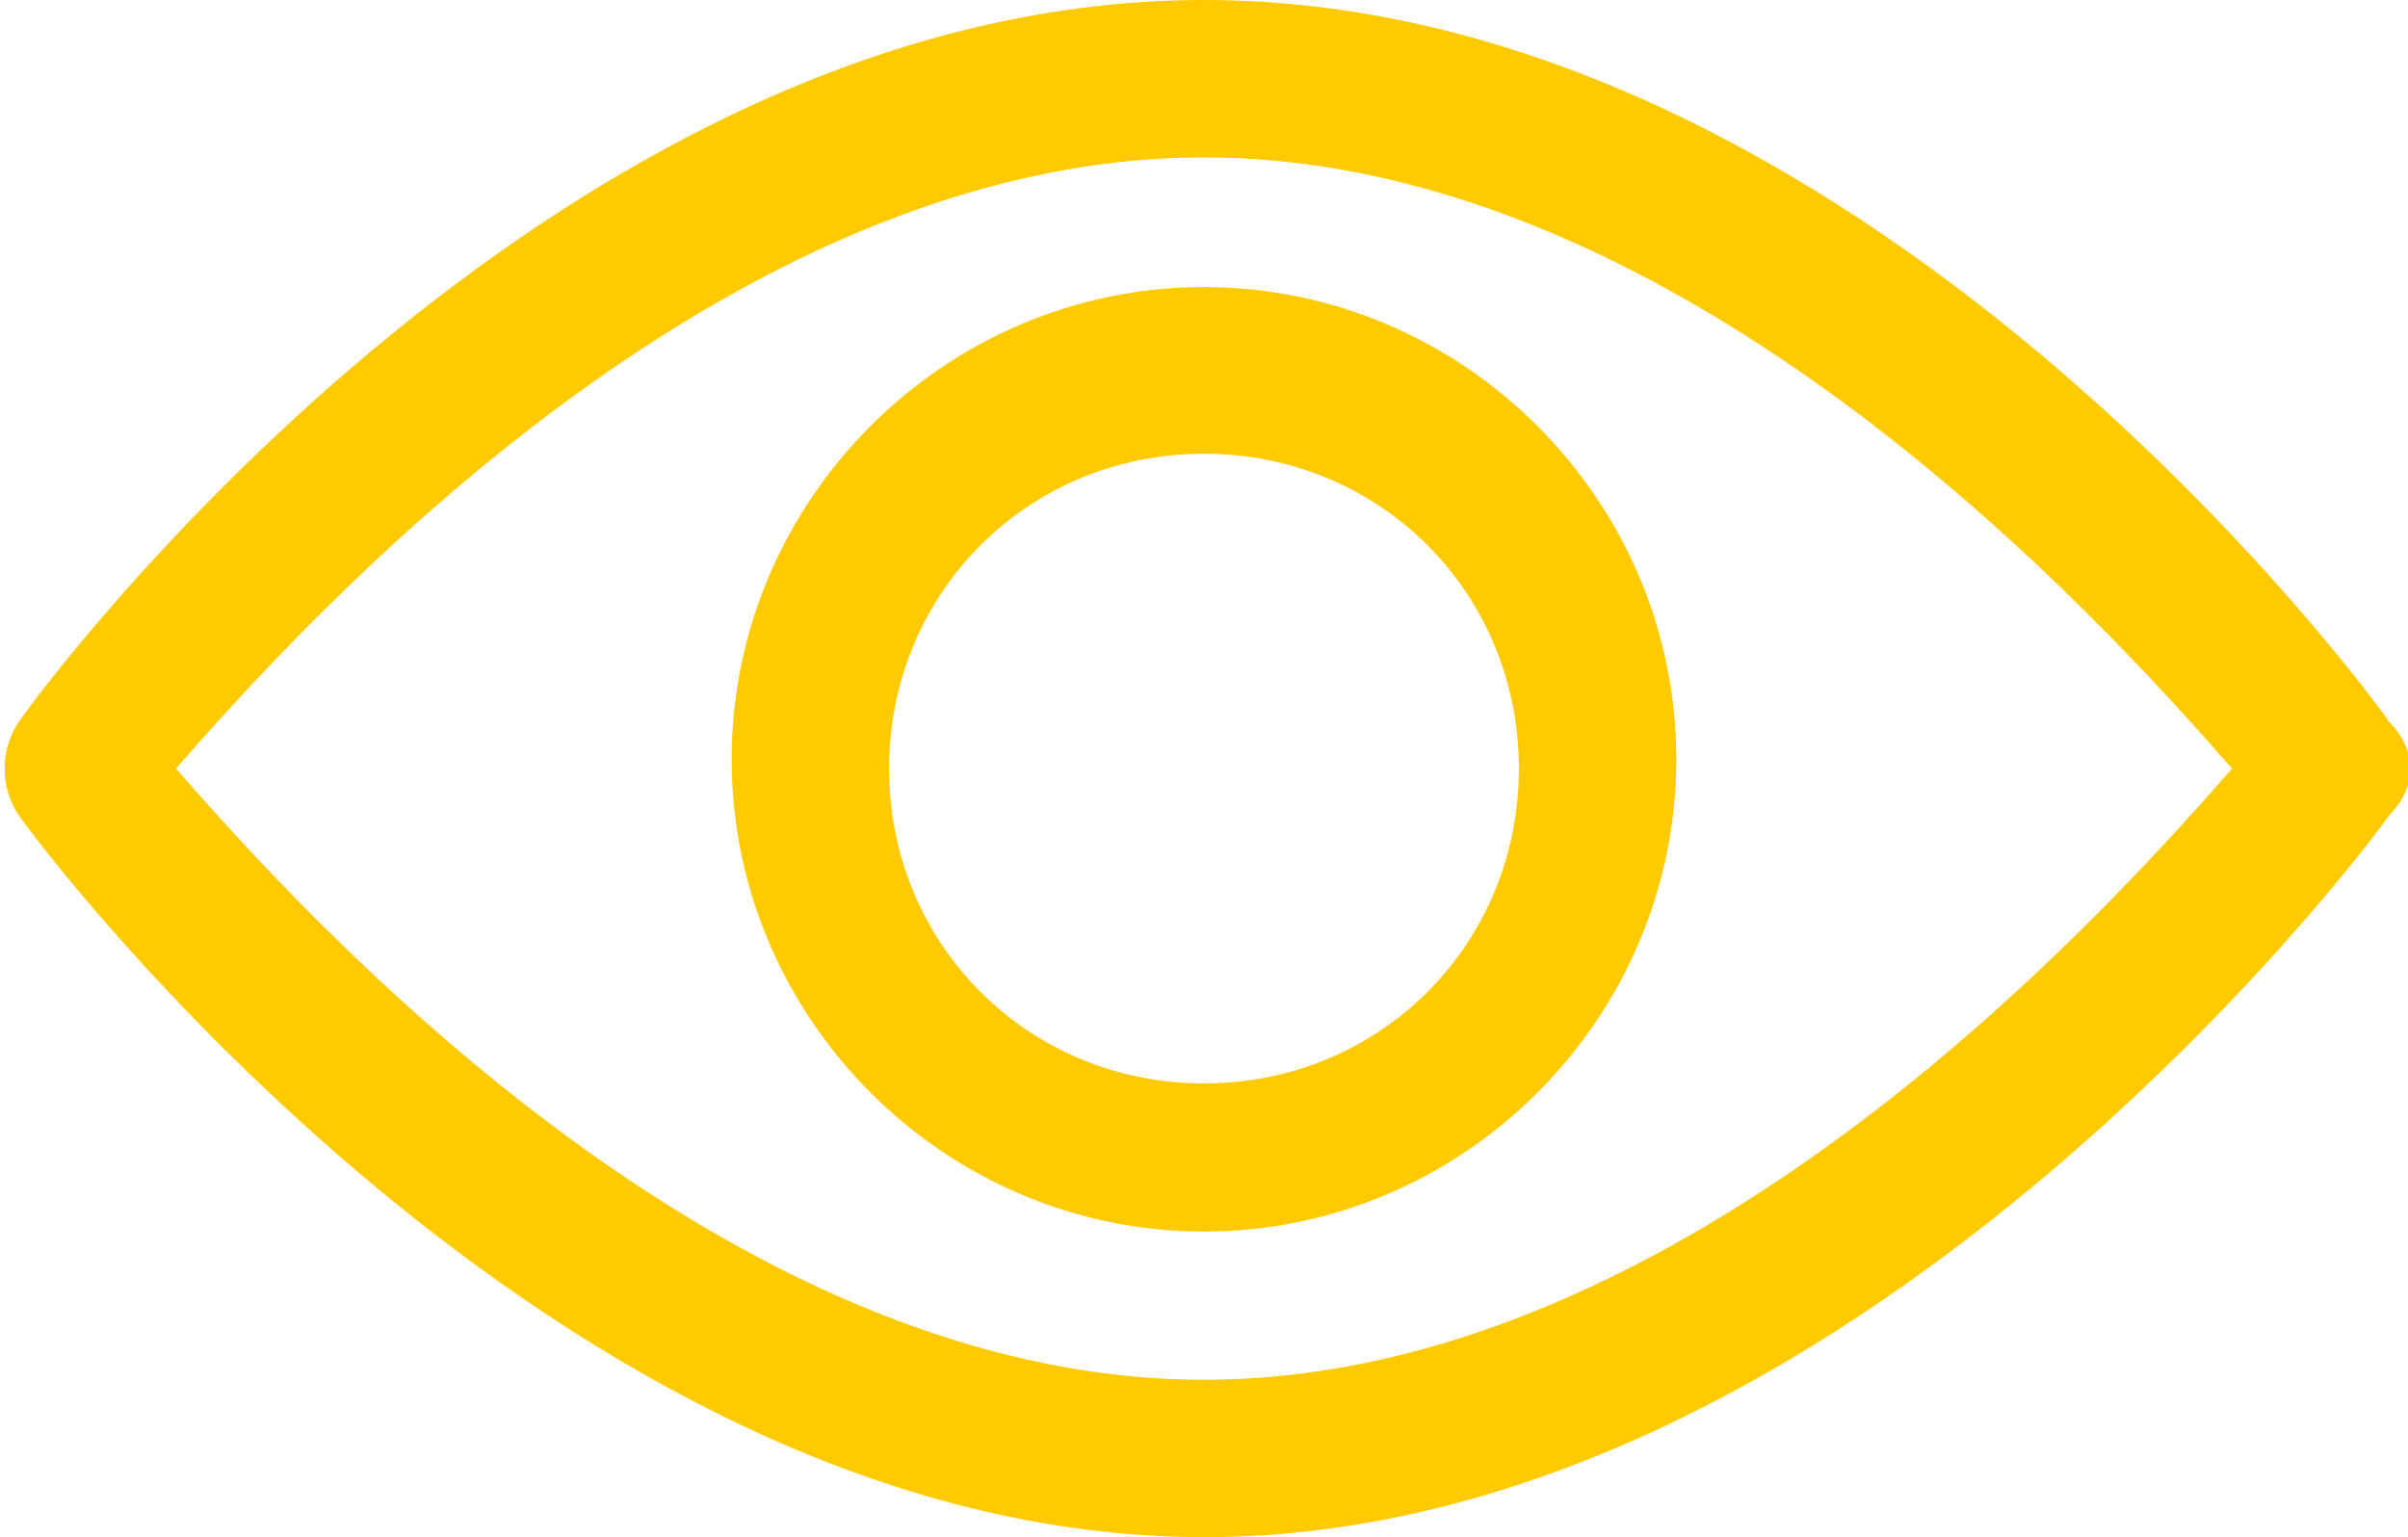 <?xml version="1.0" encoding="utf-8"?>
<!-- Generator: Adobe Illustrator 24.1.0, SVG Export Plug-In . SVG Version: 6.00 Build 0)  -->
<svg version="1.1" id="Capa_1" xmlns="http://www.w3.org/2000/svg" xmlns:xlink="http://www.w3.org/1999/xlink" x="0px" y="0px"
	 viewBox="0 0 26 16.6" style="enable-background:new 0 0 26 16.6;" xml:space="preserve">
<g>
	<g>
		<path d="M25.8,7.8C25.6,7.5,20.1,0,13,0S0.4,7.5,0.2,7.8c-0.2,0.3-0.2,0.7,0,1c0.2,0.3,5.8,7.8,12.8,7.8s12.6-7.5,12.8-7.8
			C26.1,8.5,26.1,8.1,25.8,7.8z M13,14.9c-5.2,0-9.7-5-11.1-6.6C3.3,6.7,7.8,1.7,13,1.7c5.2,0,9.7,5,11.1,6.6
			C22.7,9.9,18.2,14.9,13,14.9z"  fill="#ffca00" />
	</g>
</g>
<g>
	<g>
		<path d="M13,3.1c-2.8,0-5.1,2.3-5.1,5.1s2.3,5.1,5.1,5.1s5.1-2.3,5.1-5.1S15.8,3.1,13,3.1z M13,11.7c-1.9,0-3.4-1.5-3.4-3.4
			s1.5-3.4,3.4-3.4s3.4,1.5,3.4,3.4S14.9,11.7,13,11.7z" fill="#ffca00" />
	</g>
</g>
</svg>
